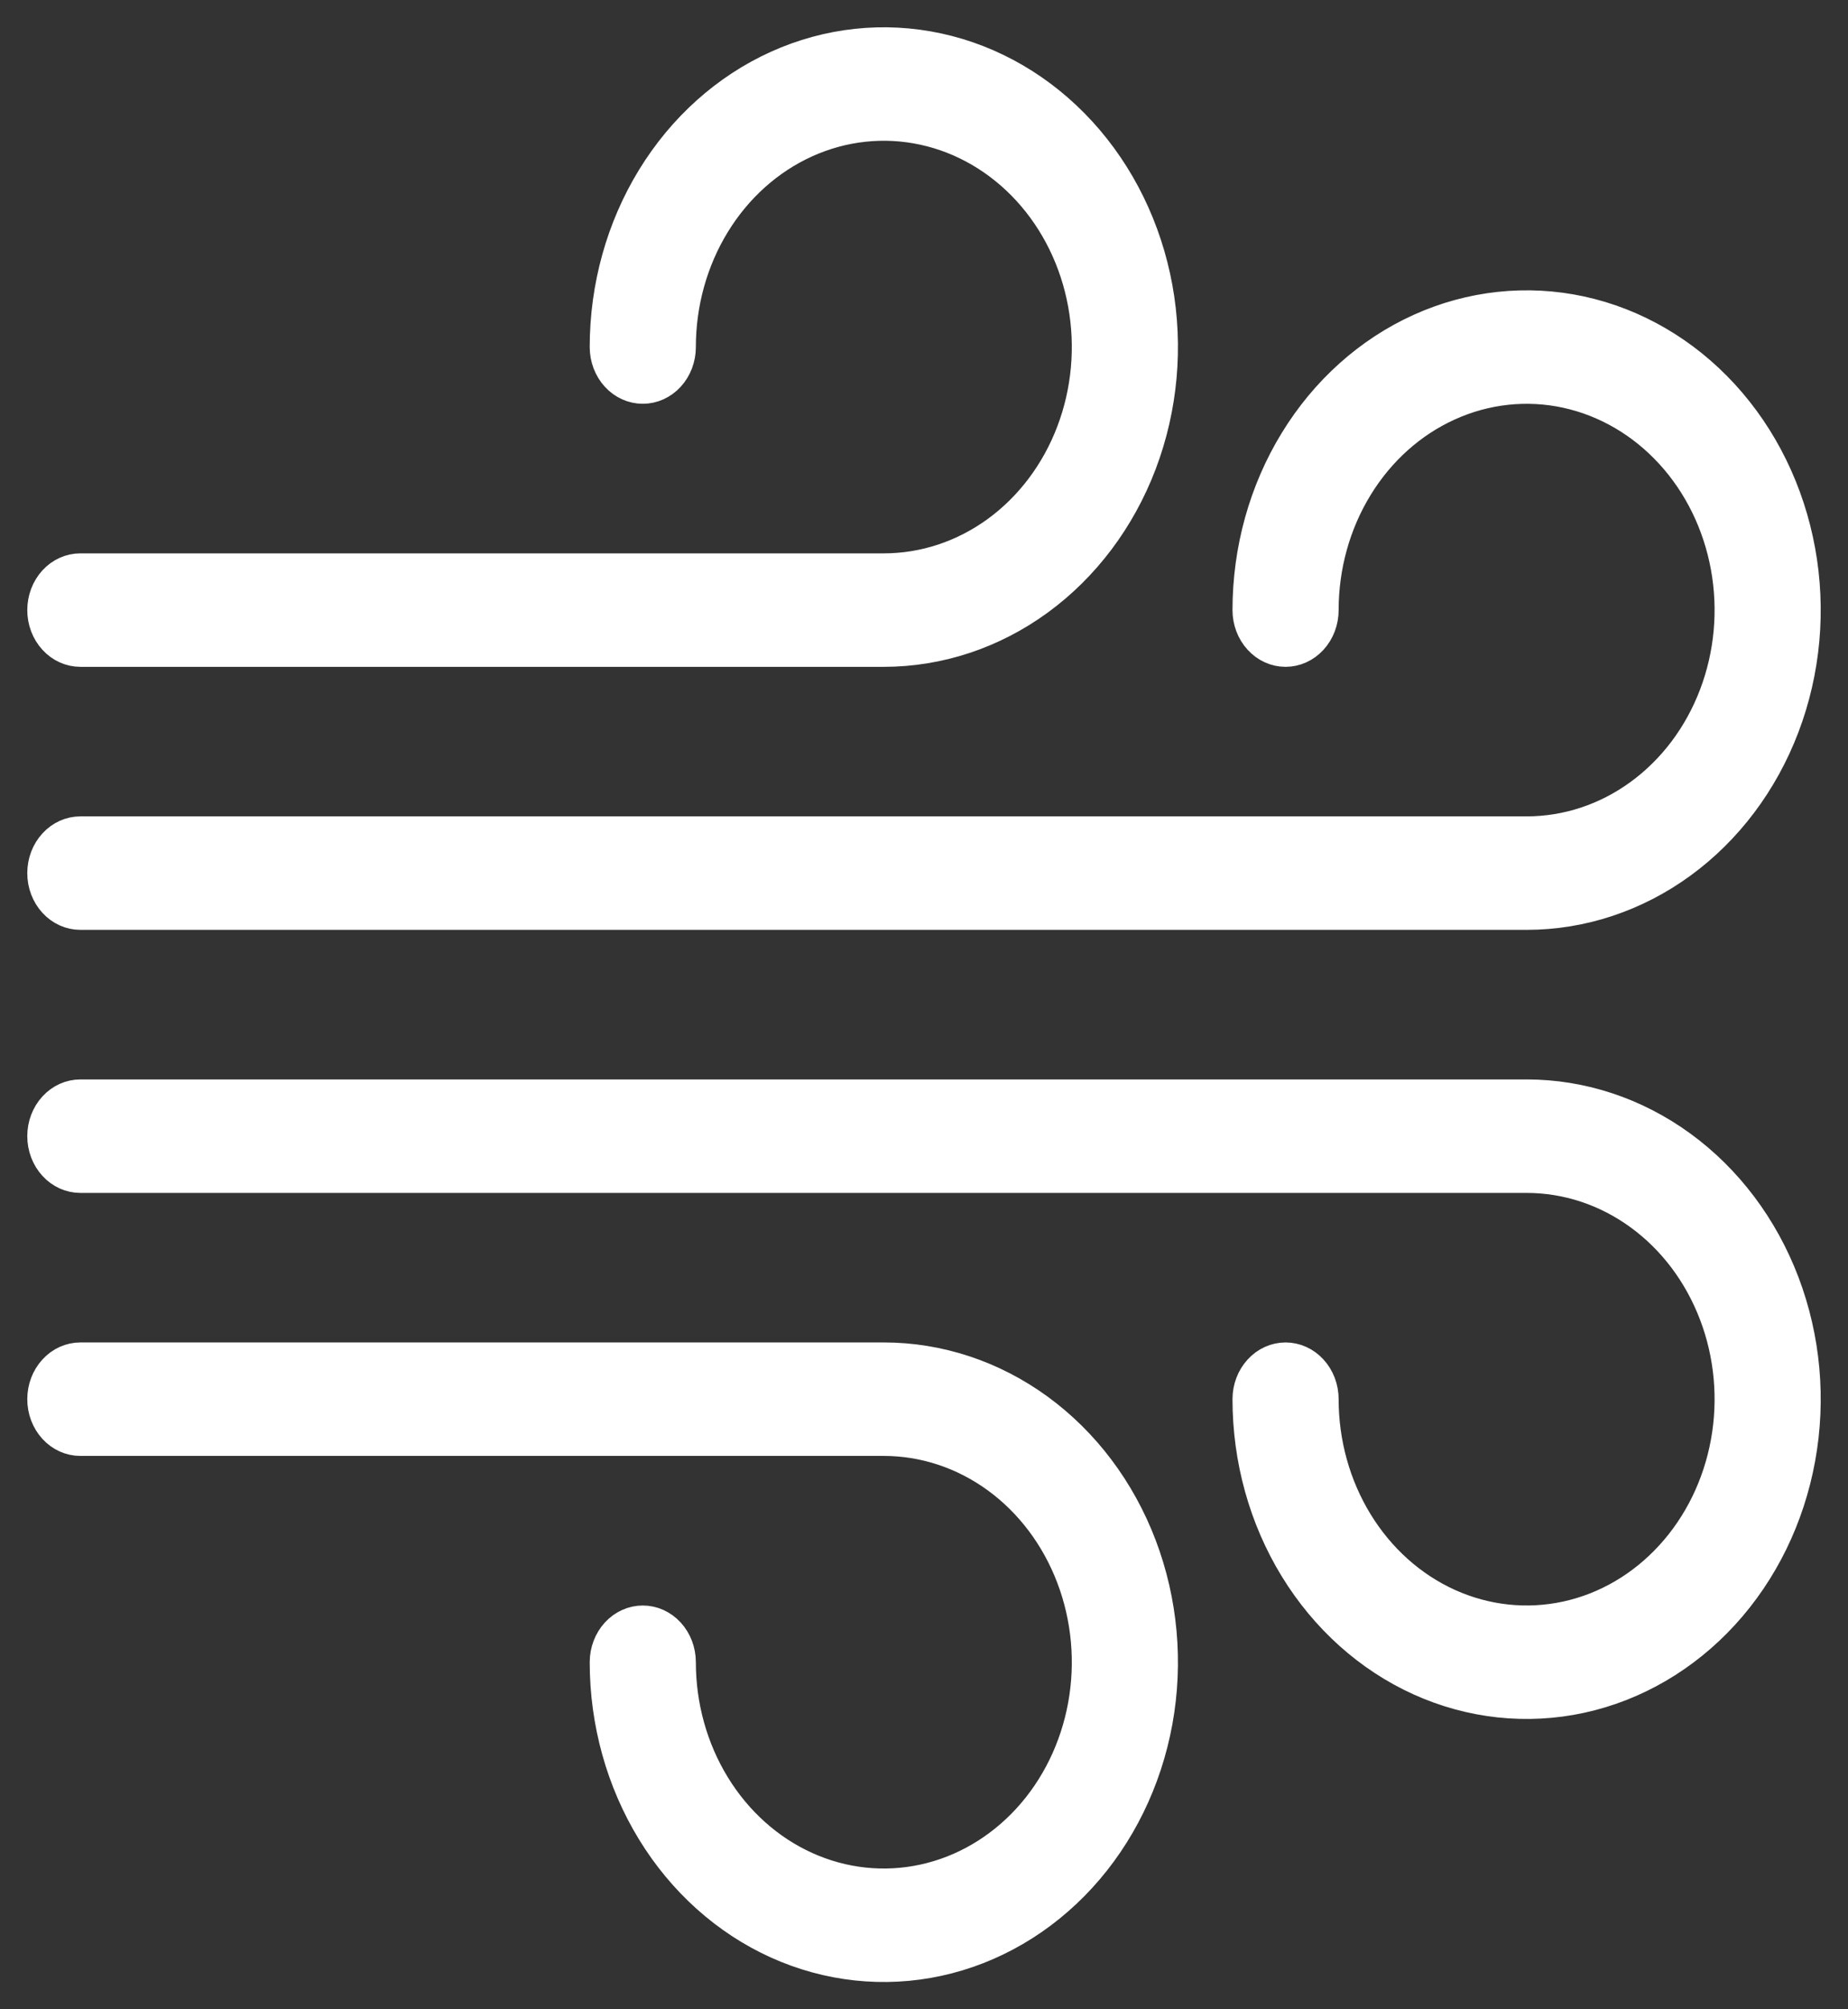 <svg width="46" height="50" viewBox="0 0 46 50" fill="none" xmlns="http://www.w3.org/2000/svg">
<rect x="0" y="0" width="46" height="50" fill="#333333" stroke="none"/>
<mask id="path-1-outside-1_1272_4163" maskUnits="userSpaceOnUse" x="0" y="0" width="46" height="50" fill="black">
<rect fill="white" width="46" height="50"/>
<path d="M1 15.182C1 14.893 1.105 14.615 1.293 14.41C1.48 14.206 1.735 14.091 2 14.091H22C22.989 14.091 23.956 13.771 24.778 13.172C25.6 12.572 26.241 11.72 26.619 10.724C26.998 9.727 27.097 8.63 26.904 7.572C26.711 6.514 26.235 5.542 25.535 4.779C24.836 4.017 23.945 3.497 22.976 3.287C22.006 3.076 21 3.184 20.087 3.597C19.173 4.01 18.392 4.709 17.843 5.606C17.293 6.503 17 7.558 17 8.636C17 8.926 16.895 9.203 16.707 9.408C16.52 9.612 16.265 9.727 16 9.727C15.735 9.727 15.48 9.612 15.293 9.408C15.105 9.203 15 8.926 15 8.636C15 7.126 15.411 5.65 16.18 4.394C16.949 3.138 18.042 2.159 19.321 1.581C20.6 1.003 22.008 0.852 23.366 1.147C24.724 1.441 25.971 2.169 26.95 3.237C27.929 4.305 28.595 5.665 28.866 7.147C29.136 8.628 28.997 10.163 28.467 11.559C27.937 12.954 27.04 14.147 25.889 14.986C24.738 15.825 23.384 16.273 22 16.273H2C1.735 16.273 1.48 16.158 1.293 15.953C1.105 15.749 1 15.471 1 15.182ZM2 22.818H38C39.385 22.818 40.738 22.37 41.889 21.531C43.04 20.692 43.937 19.5 44.467 18.104C44.997 16.709 45.136 15.173 44.865 13.692C44.595 12.211 43.929 10.85 42.95 9.782C41.971 8.714 40.724 7.987 39.366 7.692C38.008 7.398 36.6 7.549 35.321 8.127C34.042 8.705 32.949 9.683 32.18 10.939C31.41 12.195 31 13.671 31 15.182C31 15.471 31.105 15.749 31.293 15.953C31.48 16.158 31.735 16.273 32 16.273C32.265 16.273 32.52 16.158 32.707 15.953C32.895 15.749 33 15.471 33 15.182C33 14.103 33.293 13.048 33.843 12.151C34.392 11.254 35.173 10.555 36.087 10.143C37 9.73 38.005 9.622 38.975 9.832C39.945 10.043 40.836 10.562 41.535 11.325C42.235 12.088 42.711 13.06 42.904 14.118C43.097 15.176 42.998 16.273 42.619 17.269C42.241 18.266 41.6 19.118 40.778 19.717C39.956 20.317 38.989 20.636 38 20.636H2C1.735 20.636 1.48 20.751 1.293 20.956C1.105 21.16 1 21.438 1 21.727C1 22.017 1.105 22.294 1.293 22.499C1.48 22.703 1.735 22.818 2 22.818ZM38 27.182H2C1.735 27.182 1.48 27.297 1.293 27.501C1.105 27.706 1 27.983 1 28.273C1 28.562 1.105 28.84 1.293 29.044C1.48 29.249 1.735 29.364 2 29.364H38C38.989 29.364 39.956 29.683 40.778 30.283C41.6 30.882 42.241 31.734 42.619 32.731C42.998 33.727 43.097 34.824 42.904 35.882C42.711 36.94 42.235 37.912 41.535 38.675C40.836 39.438 39.945 39.958 38.975 40.168C38.005 40.378 37 40.27 36.087 39.858C35.173 39.445 34.392 38.746 33.843 37.849C33.293 36.952 33 35.897 33 34.818C33 34.529 32.895 34.251 32.707 34.047C32.52 33.842 32.265 33.727 32 33.727C31.735 33.727 31.48 33.842 31.293 34.047C31.105 34.251 31 34.529 31 34.818C31 36.328 31.41 37.805 32.18 39.061C32.949 40.316 34.042 41.295 35.321 41.873C36.6 42.451 38.008 42.602 39.366 42.308C40.724 42.013 41.971 41.286 42.95 40.218C43.929 39.15 44.595 37.789 44.865 36.308C45.136 34.827 44.997 33.291 44.467 31.896C43.937 30.5 43.04 29.308 41.889 28.469C40.738 27.63 39.385 27.182 38 27.182ZM22 33.727H2C1.735 33.727 1.48 33.842 1.293 34.047C1.105 34.251 1 34.529 1 34.818C1 35.108 1.105 35.385 1.293 35.59C1.48 35.794 1.735 35.909 2 35.909H22C22.989 35.909 23.956 36.229 24.778 36.828C25.6 37.428 26.241 38.28 26.619 39.276C26.998 40.273 27.097 41.37 26.904 42.428C26.711 43.486 26.235 44.458 25.535 45.221C24.836 45.983 23.945 46.503 22.976 46.713C22.006 46.924 21 46.816 20.087 46.403C19.173 45.99 18.392 45.291 17.843 44.394C17.293 43.497 17 42.442 17 41.364C17 41.074 16.895 40.797 16.707 40.592C16.52 40.388 16.265 40.273 16 40.273C15.735 40.273 15.48 40.388 15.293 40.592C15.105 40.797 15 41.074 15 41.364C15 42.874 15.411 44.35 16.18 45.606C16.949 46.862 18.042 47.841 19.321 48.419C20.6 48.997 22.008 49.148 23.366 48.853C24.724 48.559 25.971 47.831 26.95 46.763C27.929 45.695 28.595 44.335 28.866 42.853C29.136 41.372 28.997 39.837 28.467 38.441C27.937 37.046 27.04 35.853 25.889 35.014C24.738 34.175 23.384 33.727 22 33.727Z"/>
</mask>
<path d="M1 15.182C1 14.893 1.105 14.615 1.293 14.41C1.48 14.206 1.735 14.091 2 14.091H22C22.989 14.091 23.956 13.771 24.778 13.172C25.6 12.572 26.241 11.72 26.619 10.724C26.998 9.727 27.097 8.63 26.904 7.572C26.711 6.514 26.235 5.542 25.535 4.779C24.836 4.017 23.945 3.497 22.976 3.287C22.006 3.076 21 3.184 20.087 3.597C19.173 4.01 18.392 4.709 17.843 5.606C17.293 6.503 17 7.558 17 8.636C17 8.926 16.895 9.203 16.707 9.408C16.52 9.612 16.265 9.727 16 9.727C15.735 9.727 15.48 9.612 15.293 9.408C15.105 9.203 15 8.926 15 8.636C15 7.126 15.411 5.65 16.18 4.394C16.949 3.138 18.042 2.159 19.321 1.581C20.6 1.003 22.008 0.852 23.366 1.147C24.724 1.441 25.971 2.169 26.95 3.237C27.929 4.305 28.595 5.665 28.866 7.147C29.136 8.628 28.997 10.163 28.467 11.559C27.937 12.954 27.04 14.147 25.889 14.986C24.738 15.825 23.384 16.273 22 16.273H2C1.735 16.273 1.48 16.158 1.293 15.953C1.105 15.749 1 15.471 1 15.182ZM2 22.818H38C39.385 22.818 40.738 22.37 41.889 21.531C43.04 20.692 43.937 19.5 44.467 18.104C44.997 16.709 45.136 15.173 44.865 13.692C44.595 12.211 43.929 10.85 42.95 9.782C41.971 8.714 40.724 7.987 39.366 7.692C38.008 7.398 36.6 7.549 35.321 8.127C34.042 8.705 32.949 9.683 32.18 10.939C31.41 12.195 31 13.671 31 15.182C31 15.471 31.105 15.749 31.293 15.953C31.48 16.158 31.735 16.273 32 16.273C32.265 16.273 32.52 16.158 32.707 15.953C32.895 15.749 33 15.471 33 15.182C33 14.103 33.293 13.048 33.843 12.151C34.392 11.254 35.173 10.555 36.087 10.143C37 9.73 38.005 9.622 38.975 9.832C39.945 10.043 40.836 10.562 41.535 11.325C42.235 12.088 42.711 13.06 42.904 14.118C43.097 15.176 42.998 16.273 42.619 17.269C42.241 18.266 41.6 19.118 40.778 19.717C39.956 20.317 38.989 20.636 38 20.636H2C1.735 20.636 1.48 20.751 1.293 20.956C1.105 21.16 1 21.438 1 21.727C1 22.017 1.105 22.294 1.293 22.499C1.48 22.703 1.735 22.818 2 22.818ZM38 27.182H2C1.735 27.182 1.48 27.297 1.293 27.501C1.105 27.706 1 27.983 1 28.273C1 28.562 1.105 28.84 1.293 29.044C1.48 29.249 1.735 29.364 2 29.364H38C38.989 29.364 39.956 29.683 40.778 30.283C41.6 30.882 42.241 31.734 42.619 32.731C42.998 33.727 43.097 34.824 42.904 35.882C42.711 36.94 42.235 37.912 41.535 38.675C40.836 39.438 39.945 39.958 38.975 40.168C38.005 40.378 37 40.27 36.087 39.858C35.173 39.445 34.392 38.746 33.843 37.849C33.293 36.952 33 35.897 33 34.818C33 34.529 32.895 34.251 32.707 34.047C32.52 33.842 32.265 33.727 32 33.727C31.735 33.727 31.48 33.842 31.293 34.047C31.105 34.251 31 34.529 31 34.818C31 36.328 31.41 37.805 32.18 39.061C32.949 40.316 34.042 41.295 35.321 41.873C36.6 42.451 38.008 42.602 39.366 42.308C40.724 42.013 41.971 41.286 42.95 40.218C43.929 39.15 44.595 37.789 44.865 36.308C45.136 34.827 44.997 33.291 44.467 31.896C43.937 30.5 43.04 29.308 41.889 28.469C40.738 27.63 39.385 27.182 38 27.182ZM22 33.727H2C1.735 33.727 1.48 33.842 1.293 34.047C1.105 34.251 1 34.529 1 34.818C1 35.108 1.105 35.385 1.293 35.59C1.48 35.794 1.735 35.909 2 35.909H22C22.989 35.909 23.956 36.229 24.778 36.828C25.6 37.428 26.241 38.28 26.619 39.276C26.998 40.273 27.097 41.37 26.904 42.428C26.711 43.486 26.235 44.458 25.535 45.221C24.836 45.983 23.945 46.503 22.976 46.713C22.006 46.924 21 46.816 20.087 46.403C19.173 45.99 18.392 45.291 17.843 44.394C17.293 43.497 17 42.442 17 41.364C17 41.074 16.895 40.797 16.707 40.592C16.52 40.388 16.265 40.273 16 40.273C15.735 40.273 15.48 40.388 15.293 40.592C15.105 40.797 15 41.074 15 41.364C15 42.874 15.411 44.35 16.18 45.606C16.949 46.862 18.042 47.841 19.321 48.419C20.6 48.997 22.008 49.148 23.366 48.853C24.724 48.559 25.971 47.831 26.95 46.763C27.929 45.695 28.595 44.335 28.866 42.853C29.136 41.372 28.997 39.837 28.467 38.441C27.937 37.046 27.04 35.853 25.889 35.014C24.738 34.175 23.384 33.727 22 33.727Z" fill="white"/>
<path d="M1 15.182C1 14.893 1.105 14.615 1.293 14.41C1.48 14.206 1.735 14.091 2 14.091H22C22.989 14.091 23.956 13.771 24.778 13.172C25.6 12.572 26.241 11.72 26.619 10.724C26.998 9.727 27.097 8.63 26.904 7.572C26.711 6.514 26.235 5.542 25.535 4.779C24.836 4.017 23.945 3.497 22.976 3.287C22.006 3.076 21 3.184 20.087 3.597C19.173 4.01 18.392 4.709 17.843 5.606C17.293 6.503 17 7.558 17 8.636C17 8.926 16.895 9.203 16.707 9.408C16.52 9.612 16.265 9.727 16 9.727C15.735 9.727 15.48 9.612 15.293 9.408C15.105 9.203 15 8.926 15 8.636C15 7.126 15.411 5.65 16.18 4.394C16.949 3.138 18.042 2.159 19.321 1.581C20.6 1.003 22.008 0.852 23.366 1.147C24.724 1.441 25.971 2.169 26.95 3.237C27.929 4.305 28.595 5.665 28.866 7.147C29.136 8.628 28.997 10.163 28.467 11.559C27.937 12.954 27.04 14.147 25.889 14.986C24.738 15.825 23.384 16.273 22 16.273H2C1.735 16.273 1.48 16.158 1.293 15.953C1.105 15.749 1 15.471 1 15.182ZM2 22.818H38C39.385 22.818 40.738 22.37 41.889 21.531C43.04 20.692 43.937 19.5 44.467 18.104C44.997 16.709 45.136 15.173 44.865 13.692C44.595 12.211 43.929 10.85 42.95 9.782C41.971 8.714 40.724 7.987 39.366 7.692C38.008 7.398 36.6 7.549 35.321 8.127C34.042 8.705 32.949 9.683 32.18 10.939C31.41 12.195 31 13.671 31 15.182C31 15.471 31.105 15.749 31.293 15.953C31.48 16.158 31.735 16.273 32 16.273C32.265 16.273 32.52 16.158 32.707 15.953C32.895 15.749 33 15.471 33 15.182C33 14.103 33.293 13.048 33.843 12.151C34.392 11.254 35.173 10.555 36.087 10.143C37 9.73 38.005 9.622 38.975 9.832C39.945 10.043 40.836 10.562 41.535 11.325C42.235 12.088 42.711 13.06 42.904 14.118C43.097 15.176 42.998 16.273 42.619 17.269C42.241 18.266 41.6 19.118 40.778 19.717C39.956 20.317 38.989 20.636 38 20.636H2C1.735 20.636 1.48 20.751 1.293 20.956C1.105 21.16 1 21.438 1 21.727C1 22.017 1.105 22.294 1.293 22.499C1.48 22.703 1.735 22.818 2 22.818ZM38 27.182H2C1.735 27.182 1.48 27.297 1.293 27.501C1.105 27.706 1 27.983 1 28.273C1 28.562 1.105 28.84 1.293 29.044C1.48 29.249 1.735 29.364 2 29.364H38C38.989 29.364 39.956 29.683 40.778 30.283C41.6 30.882 42.241 31.734 42.619 32.731C42.998 33.727 43.097 34.824 42.904 35.882C42.711 36.94 42.235 37.912 41.535 38.675C40.836 39.438 39.945 39.958 38.975 40.168C38.005 40.378 37 40.27 36.087 39.858C35.173 39.445 34.392 38.746 33.843 37.849C33.293 36.952 33 35.897 33 34.818C33 34.529 32.895 34.251 32.707 34.047C32.52 33.842 32.265 33.727 32 33.727C31.735 33.727 31.48 33.842 31.293 34.047C31.105 34.251 31 34.529 31 34.818C31 36.328 31.41 37.805 32.18 39.061C32.949 40.316 34.042 41.295 35.321 41.873C36.6 42.451 38.008 42.602 39.366 42.308C40.724 42.013 41.971 41.286 42.95 40.218C43.929 39.15 44.595 37.789 44.865 36.308C45.136 34.827 44.997 33.291 44.467 31.896C43.937 30.5 43.04 29.308 41.889 28.469C40.738 27.63 39.385 27.182 38 27.182ZM22 33.727H2C1.735 33.727 1.48 33.842 1.293 34.047C1.105 34.251 1 34.529 1 34.818C1 35.108 1.105 35.385 1.293 35.59C1.48 35.794 1.735 35.909 2 35.909H22C22.989 35.909 23.956 36.229 24.778 36.828C25.6 37.428 26.241 38.28 26.619 39.276C26.998 40.273 27.097 41.37 26.904 42.428C26.711 43.486 26.235 44.458 25.535 45.221C24.836 45.983 23.945 46.503 22.976 46.713C22.006 46.924 21 46.816 20.087 46.403C19.173 45.99 18.392 45.291 17.843 44.394C17.293 43.497 17 42.442 17 41.364C17 41.074 16.895 40.797 16.707 40.592C16.52 40.388 16.265 40.273 16 40.273C15.735 40.273 15.48 40.388 15.293 40.592C15.105 40.797 15 41.074 15 41.364C15 42.874 15.411 44.35 16.18 45.606C16.949 46.862 18.042 47.841 19.321 48.419C20.6 48.997 22.008 49.148 23.366 48.853C24.724 48.559 25.971 47.831 26.95 46.763C27.929 45.695 28.595 44.335 28.866 42.853C29.136 41.372 28.997 39.837 28.467 38.441C27.937 37.046 27.04 35.853 25.889 35.014C24.738 34.175 23.384 33.727 22 33.727Z" stroke="white" stroke-width="0.642" mask="url(#path-1-outside-1_1272_4163)"/>
</svg>
